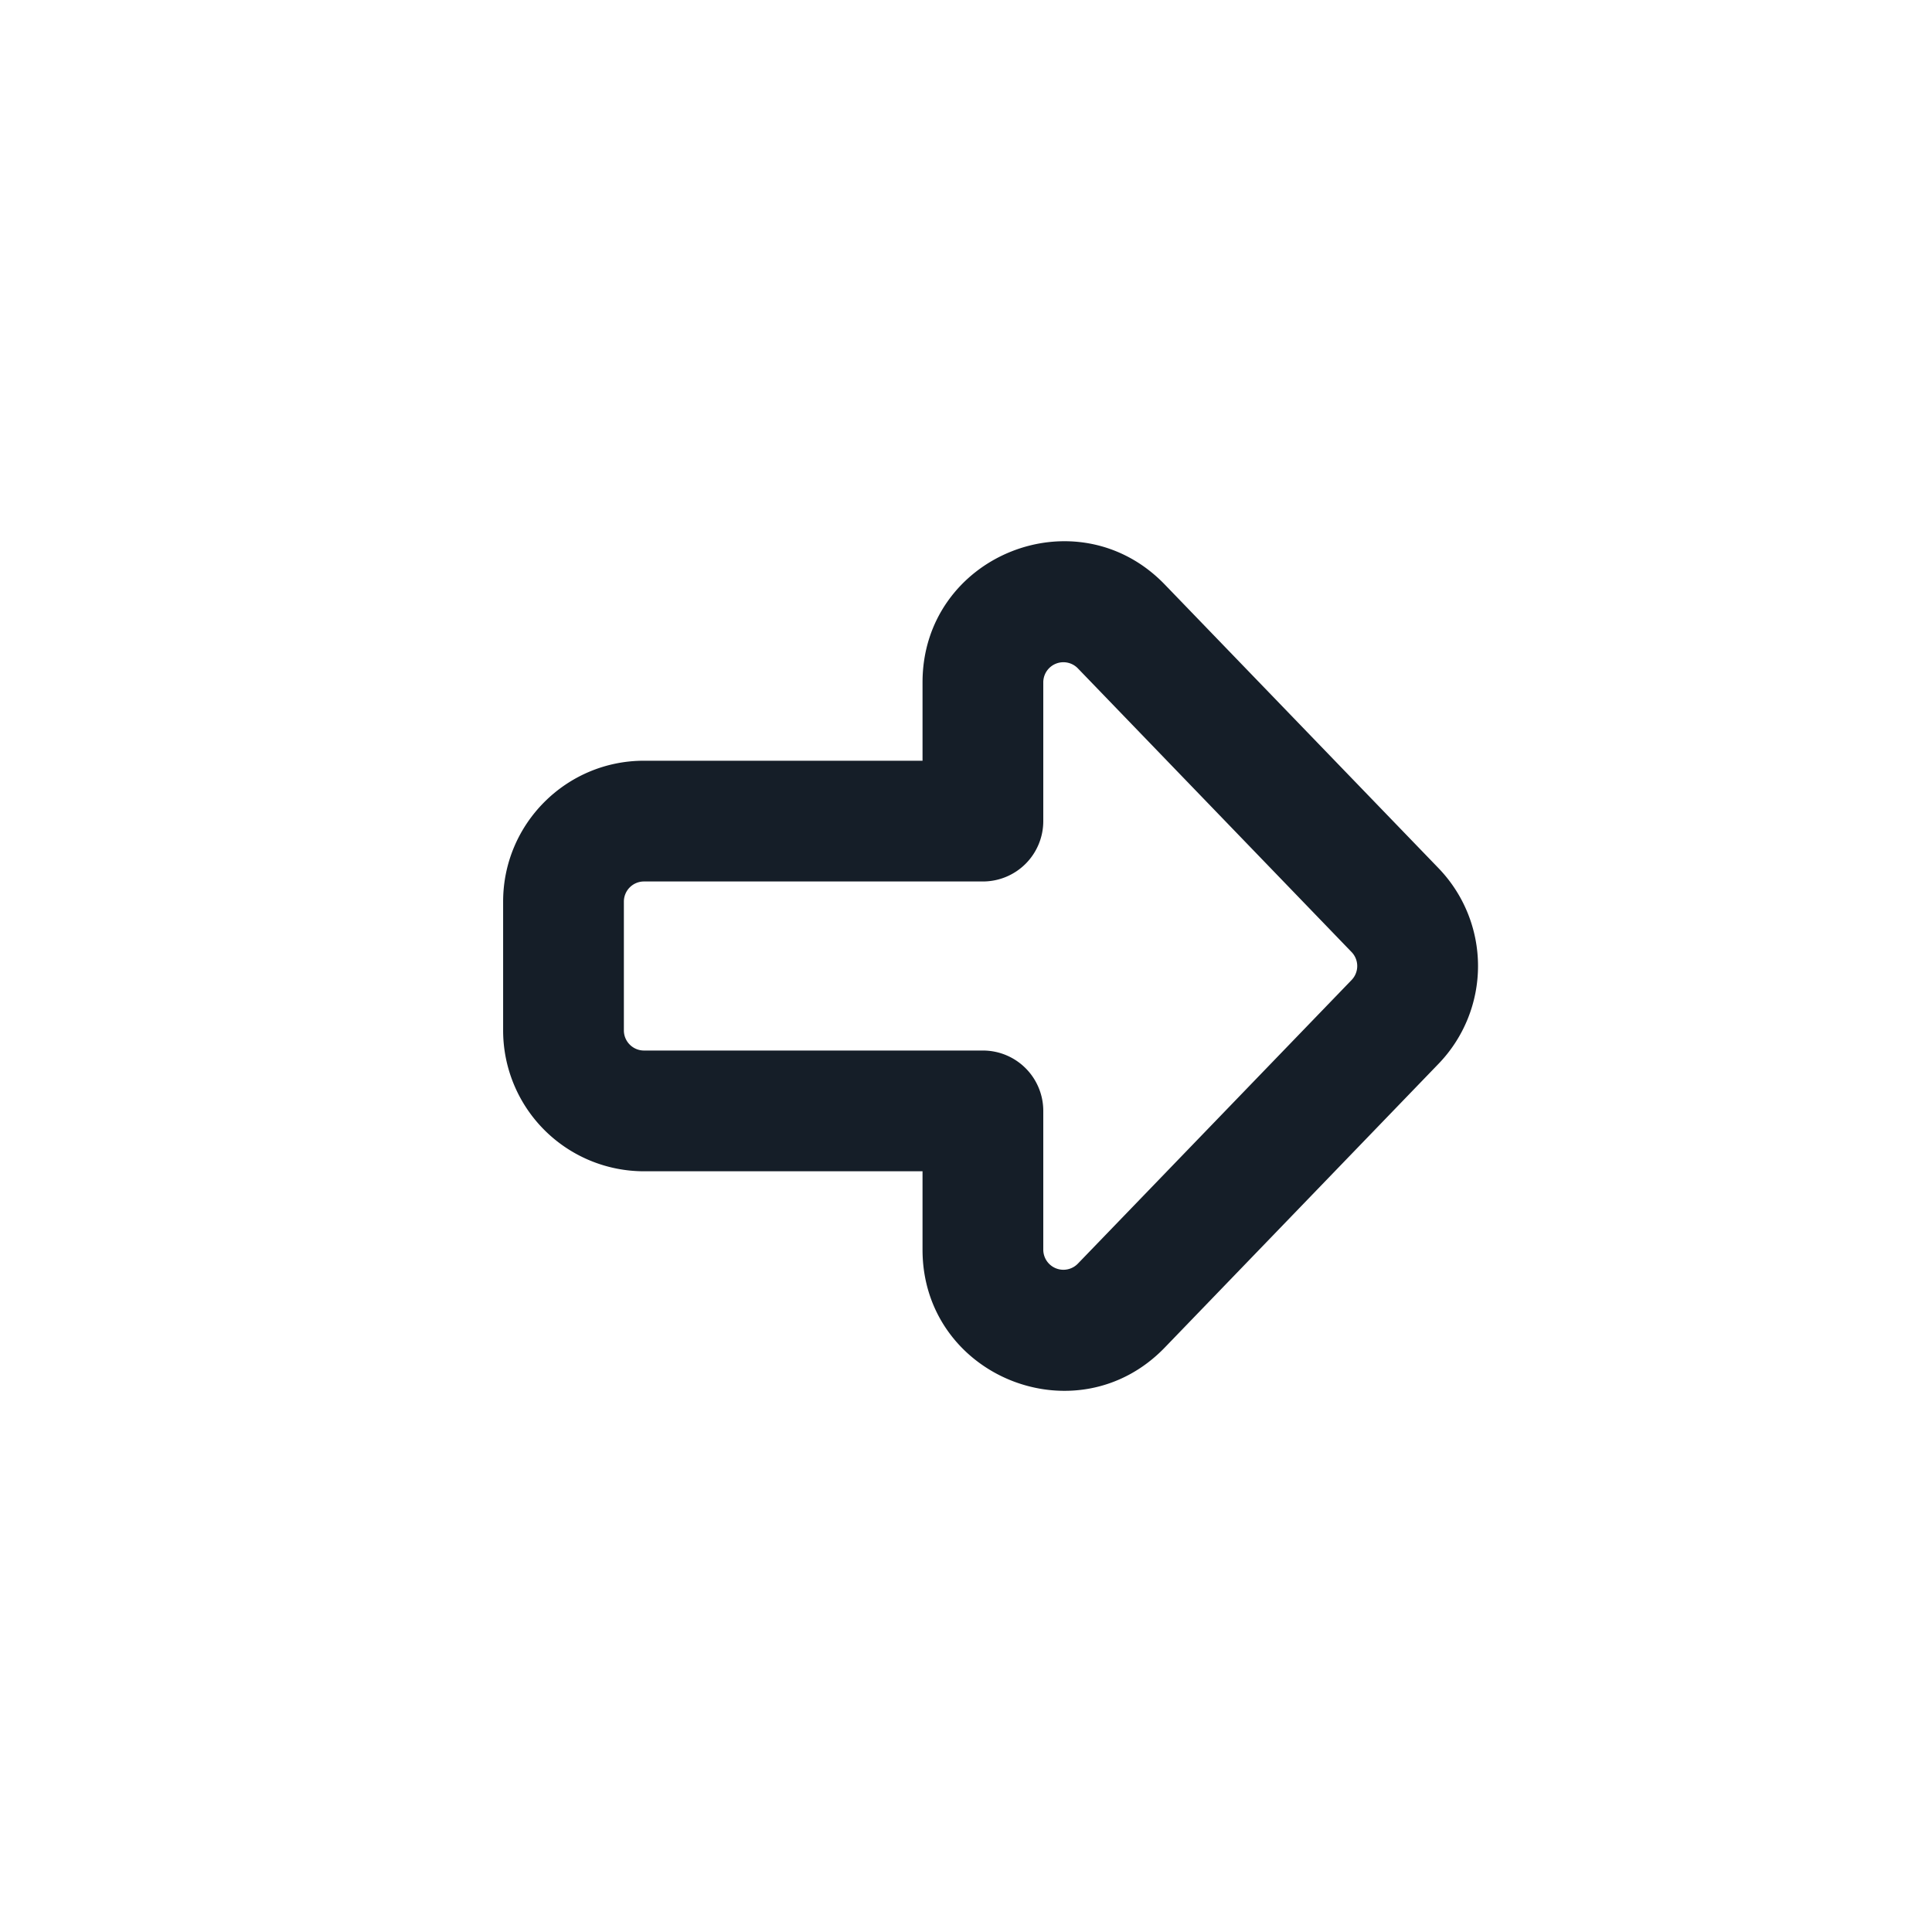 <svg xmlns="http://www.w3.org/2000/svg" viewBox="0 0 24 24"><path fill="#151E28" d="m17.87 13.215-3.4 3.524c-1.093 1.133-3.01.359-3.01-1.215v-.974H8a1.75 1.75 0 0 1-1.75-1.75v-1.6c0-.966.784-1.75 1.75-1.75h3.46v-.973c0-1.575 1.917-2.348 3.01-1.215l3.4 3.523a1.75 1.75 0 0 1 0 2.43Zm-1.08-1.388-3.4-3.524a.25.25 0 0 0-.43.174V10.2a.75.75 0 0 1-.75.75H8a.25.25 0 0 0-.25.25v1.6c0 .138.112.25.25.25h4.21a.75.75 0 0 1 .75.75v1.724a.25.25 0 0 0 .43.173l3.4-3.523a.25.25 0 0 0 0-.347Z"/></svg>